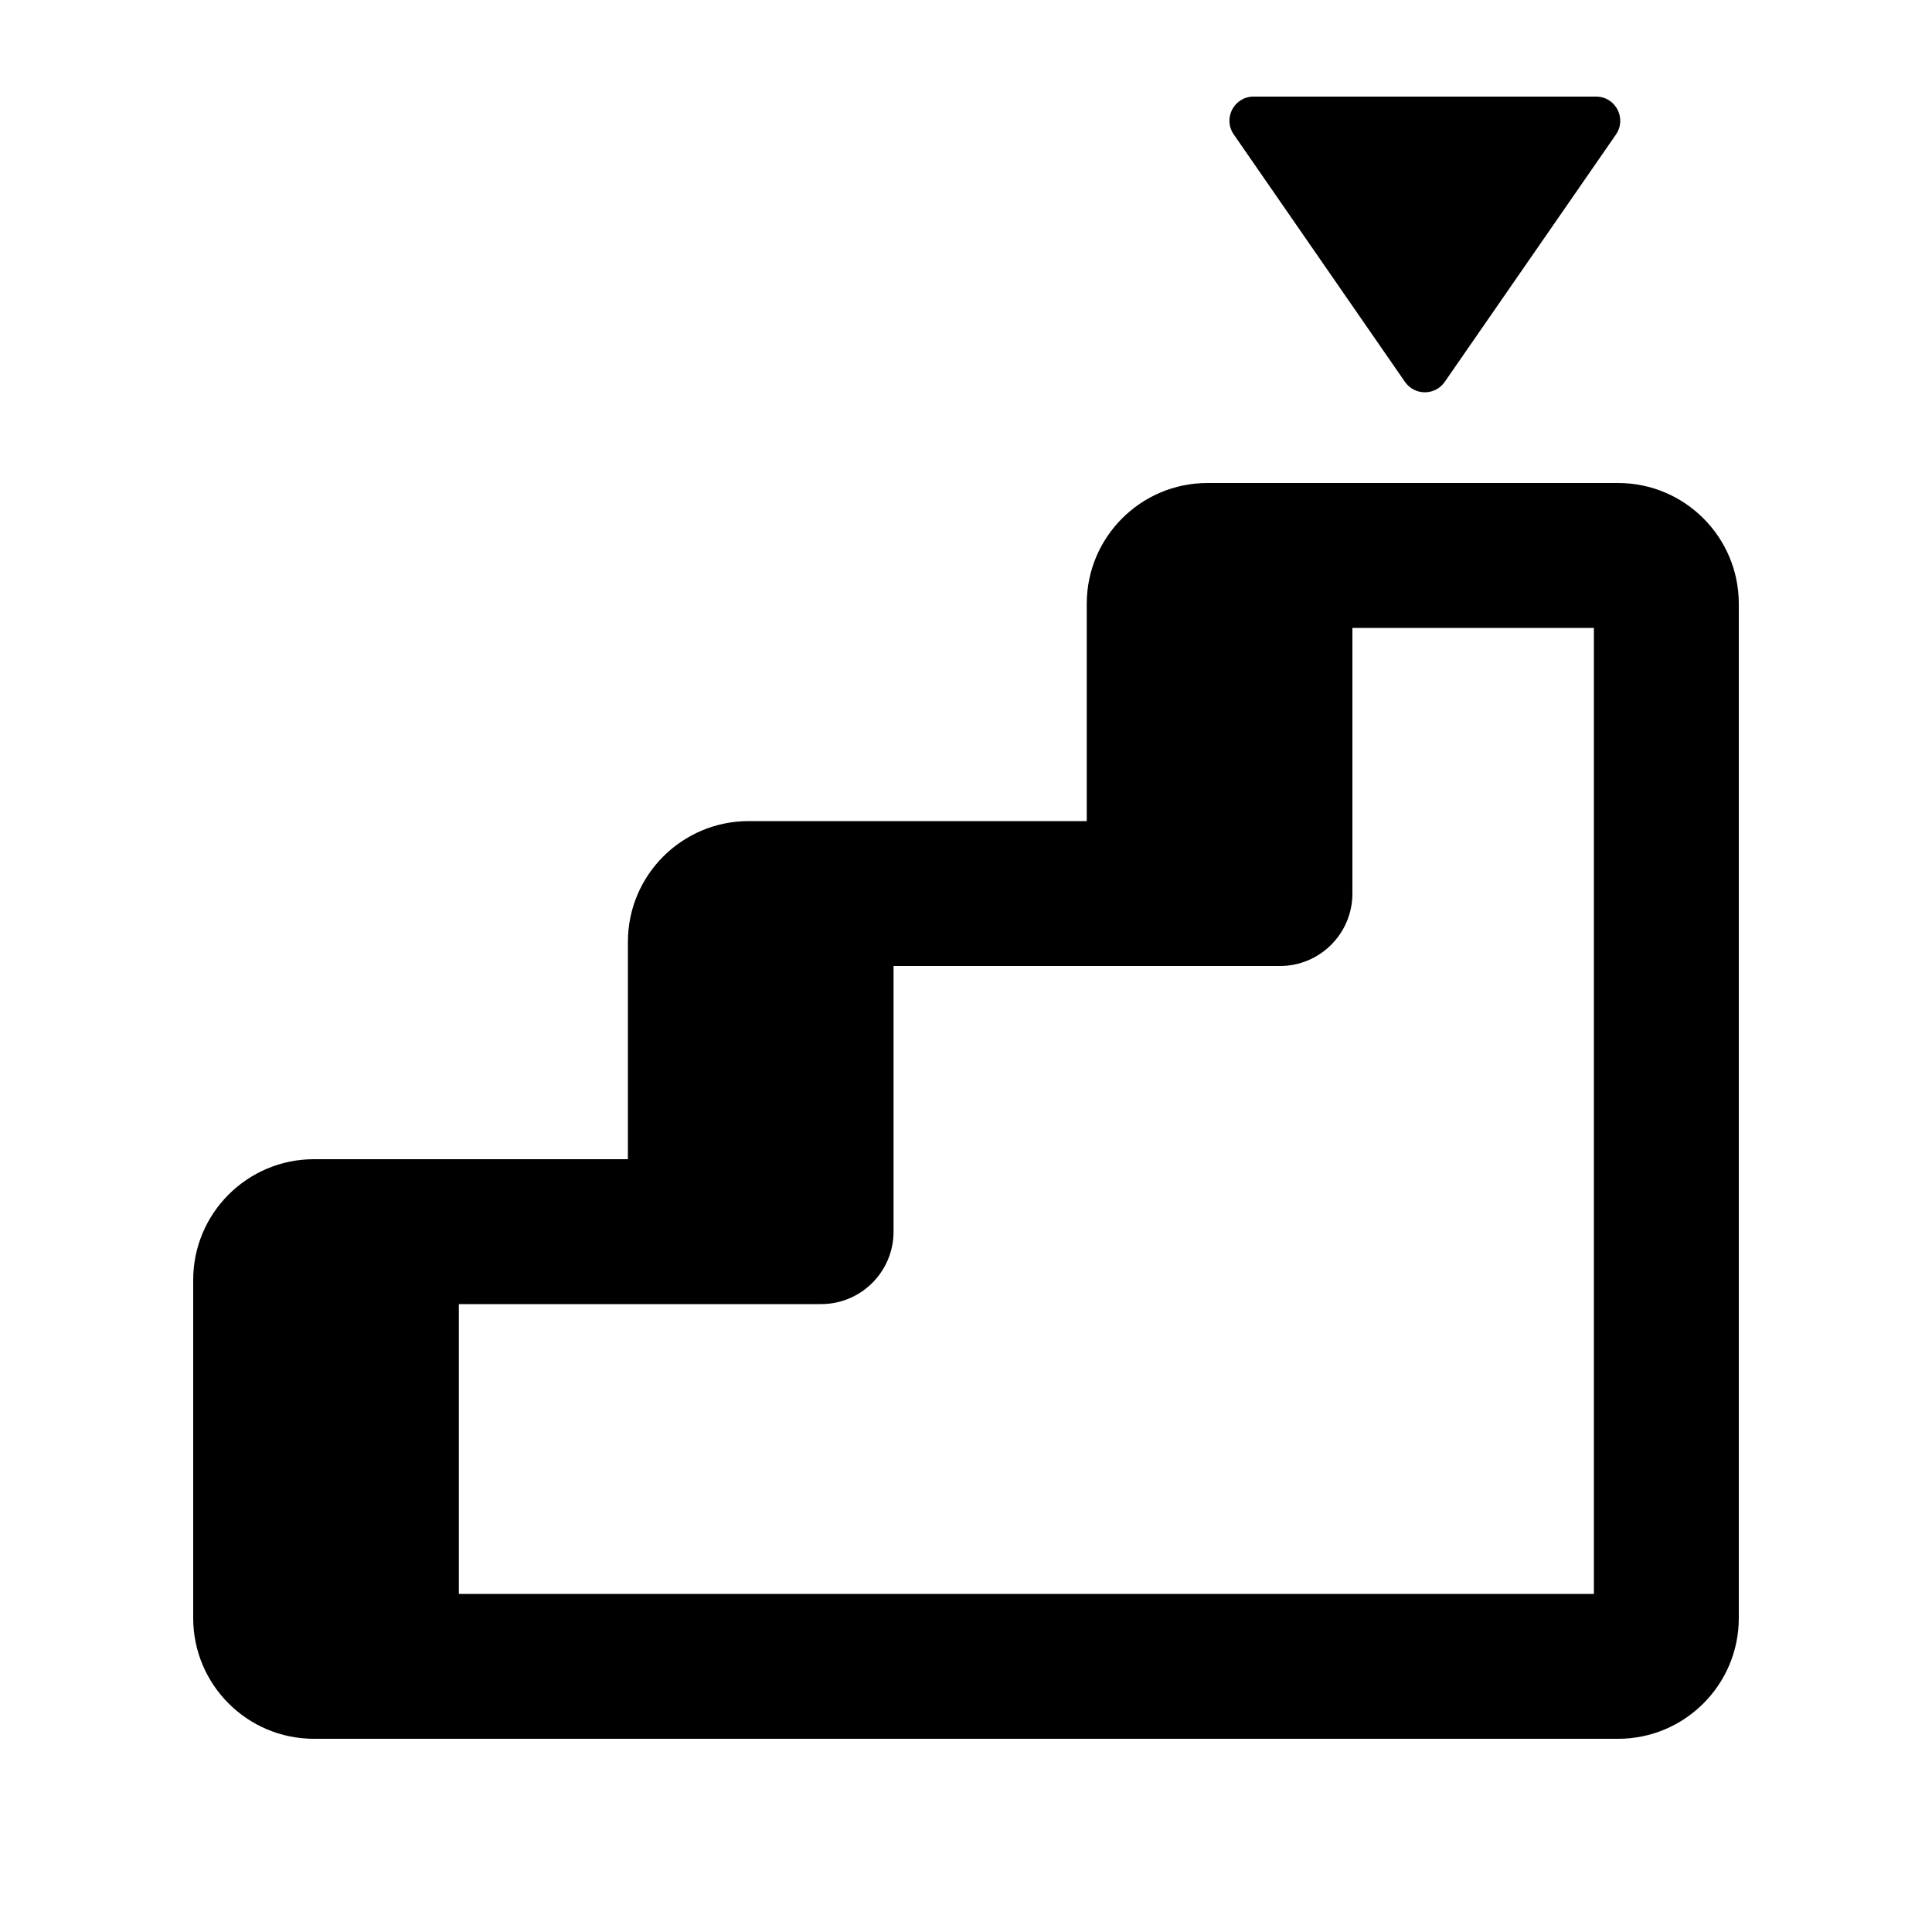 <svg xmlns="http://www.w3.org/2000/svg" viewBox="0 0 20 20"><path d="m14.956 3.953 1.772-2.56c.115-.167-.004-.393-.205-.393h-3.546c-.202 0-.32.226-.205.392l1.772 2.561c.1.144.312.144.412 0Z"/><path fill-rule="evenodd" d="M11.25 8.5v-2.25c0-.69.56-1.25 1.25-1.25h4.25c.69 0 1.25.56 1.25 1.25v10.5c0 .69-.56 1.25-1.25 1.25h-13.5c-.69 0-1.25-.56-1.25-1.25v-3.5c0-.69.56-1.25 1.25-1.25h3.25v-2.25c0-.69.56-1.25 1.25-1.25h3.5Zm5.25 8h-11.75v-3h3.75c.414 0 .75-.336.75-.75v-2.75h4c.414 0 .75-.336.75-.75v-2.75h2.5v10Z"/></svg>